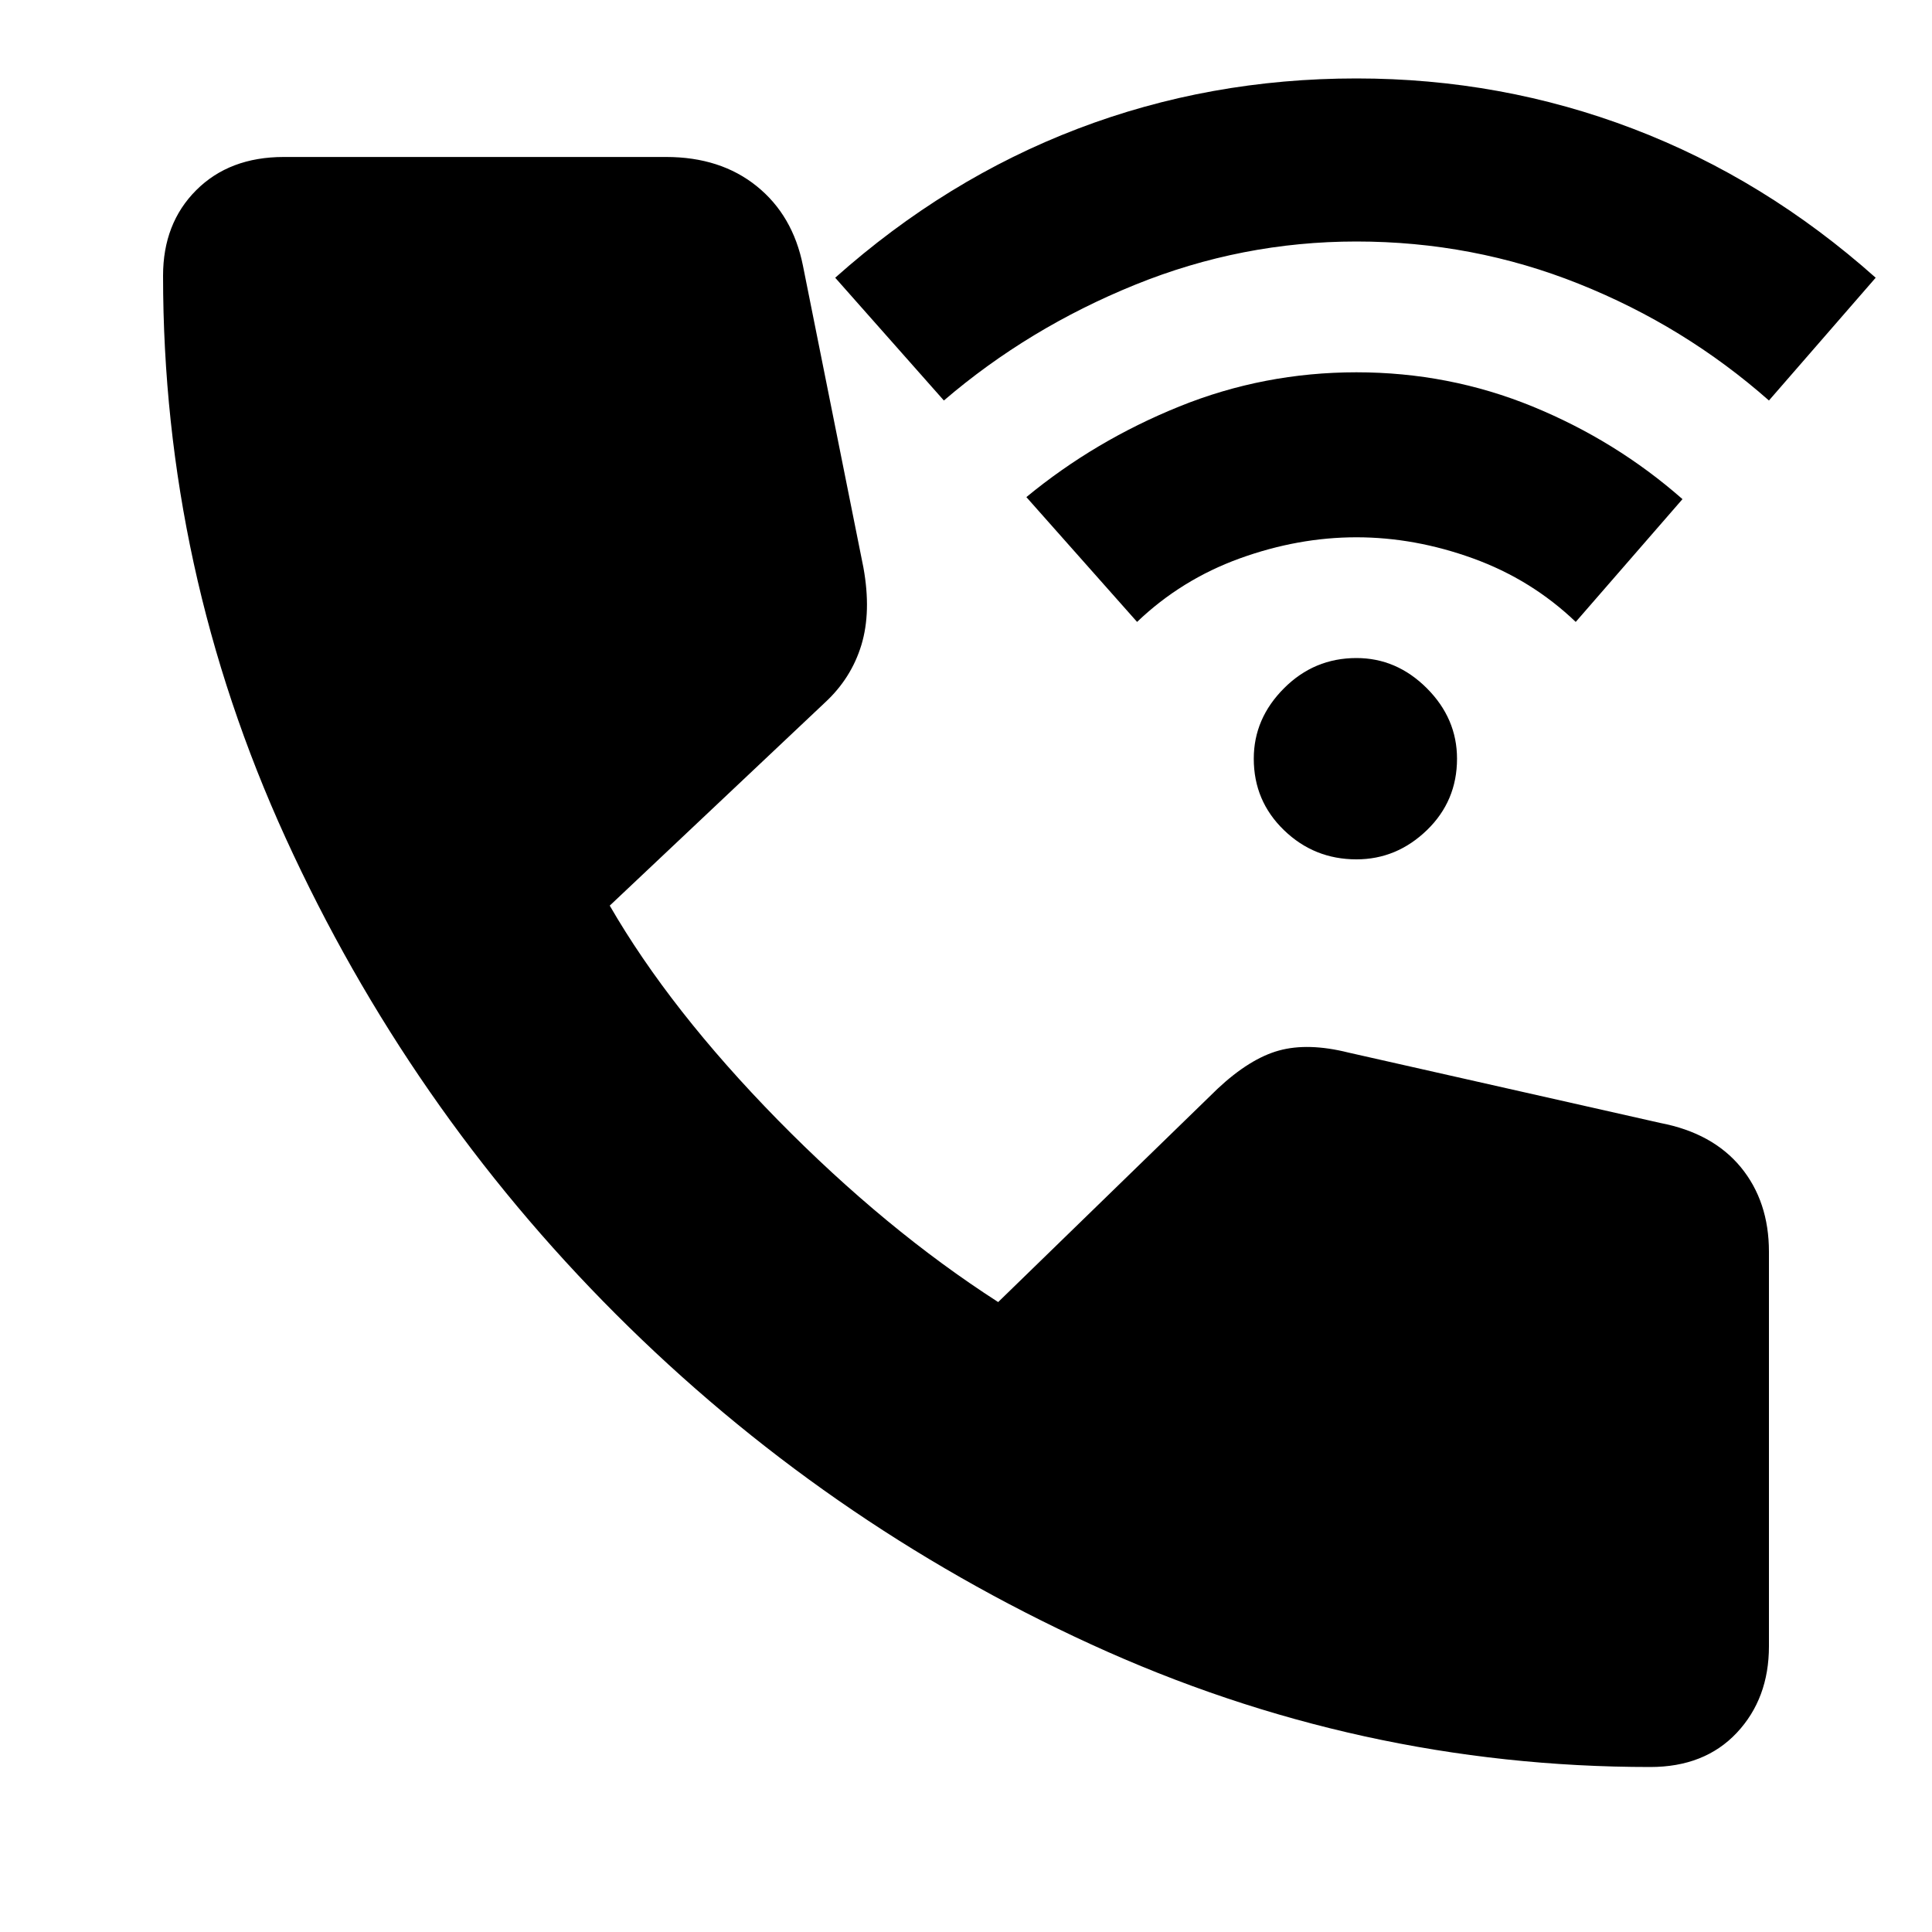 <svg xmlns="http://www.w3.org/2000/svg" height="20" width="20"><path d="M14.042 8.896Q13.604 8.896 13.292 8.594Q12.979 8.292 12.979 7.854Q12.979 7.438 13.292 7.125Q13.604 6.812 14.042 6.812Q14.458 6.812 14.771 7.125Q15.083 7.438 15.083 7.854Q15.083 8.292 14.771 8.594Q14.458 8.896 14.042 8.896ZM11.771 6.438 10.625 5.146Q11.333 4.562 12.208 4.208Q13.083 3.854 14.042 3.854Q15 3.854 15.865 4.208Q16.729 4.562 17.417 5.167L16.312 6.438Q15.854 6 15.25 5.781Q14.646 5.562 14.042 5.562Q13.438 5.562 12.833 5.781Q12.229 6 11.771 6.438ZM9.771 4.146 8.646 2.875Q9.792 1.854 11.156 1.333Q12.521 0.812 14.042 0.812Q15.542 0.812 16.906 1.333Q18.271 1.854 19.417 2.875L18.312 4.146Q17.438 3.375 16.344 2.938Q15.25 2.5 14.042 2.5Q12.854 2.5 11.75 2.948Q10.646 3.396 9.771 4.146ZM17.083 18.292Q14.062 18.292 11.292 17.021Q8.521 15.75 6.375 13.604Q4.229 11.458 2.958 8.677Q1.688 5.896 1.688 2.854Q1.688 2.312 2.031 1.969Q2.375 1.625 2.938 1.625H6.896Q7.458 1.625 7.833 1.927Q8.208 2.229 8.312 2.75L8.938 5.875Q9.021 6.333 8.917 6.677Q8.812 7.021 8.542 7.271L6.312 9.375Q6.938 10.458 8.052 11.594Q9.167 12.729 10.333 13.479L12.604 11.271Q12.938 10.958 13.24 10.875Q13.542 10.792 13.958 10.896L17.188 11.625Q17.729 11.729 18.021 12.083Q18.312 12.438 18.312 12.958V17.042Q18.312 17.583 17.979 17.938Q17.646 18.292 17.083 18.292Z"/></svg>